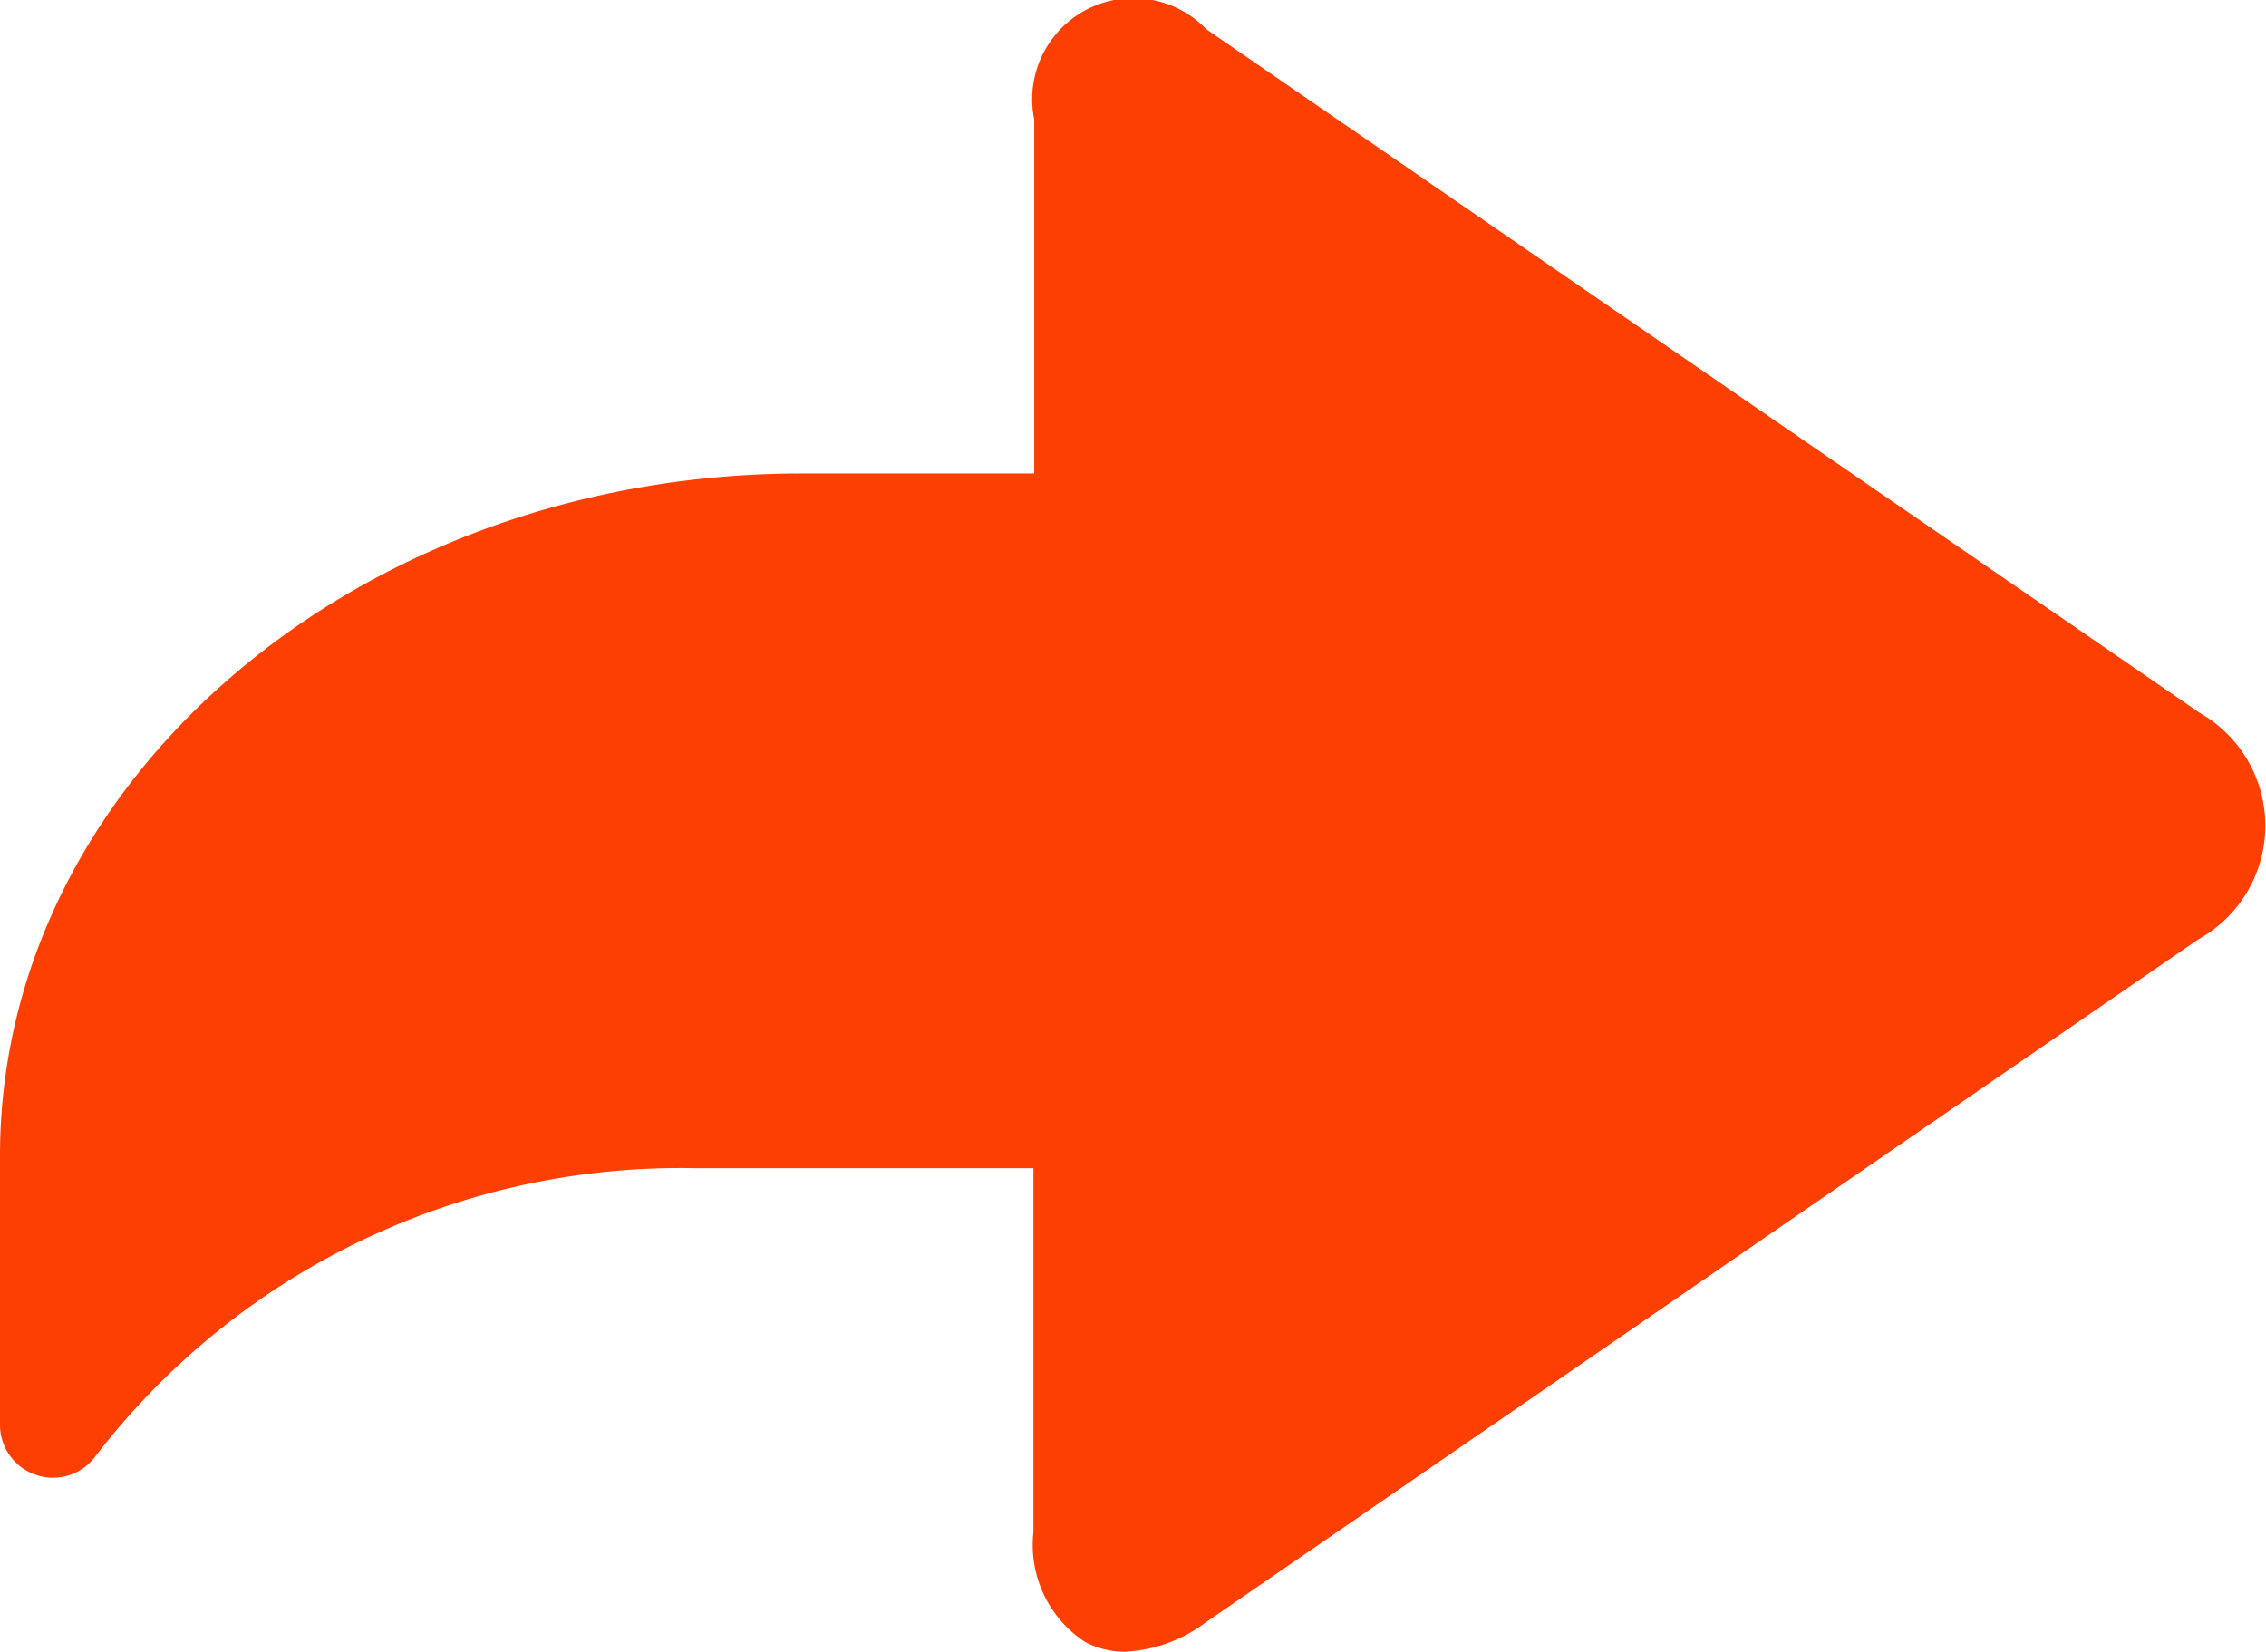 <svg xmlns="http://www.w3.org/2000/svg" width="11.426" height="8.33" viewBox="0 0 11.426 8.33">
    <path data-name="icon_arrow_share" d="m4006.809 1331.782-5.005-3.445a.51.51 0 0 0-.867.456v1.785h-1.172c-2.229 0-4.043 1.543-4.043 3.441v1.357a.266.266 0 0 0 .186.254.271.271 0 0 0 .081.013.267.267 0 0 0 .217-.112 3.719 3.719 0 0 1 3.027-1.449h1.7v1.835a.584.584 0 0 0 .262.555.424.424 0 0 0 .2.048.733.733 0 0 0 .406-.147l5.005-3.445a.655.655 0 0 0 0-1.147z" transform="translate(-3995.722 -1328.19)" style="fill:#fd3f01"/>
</svg>
